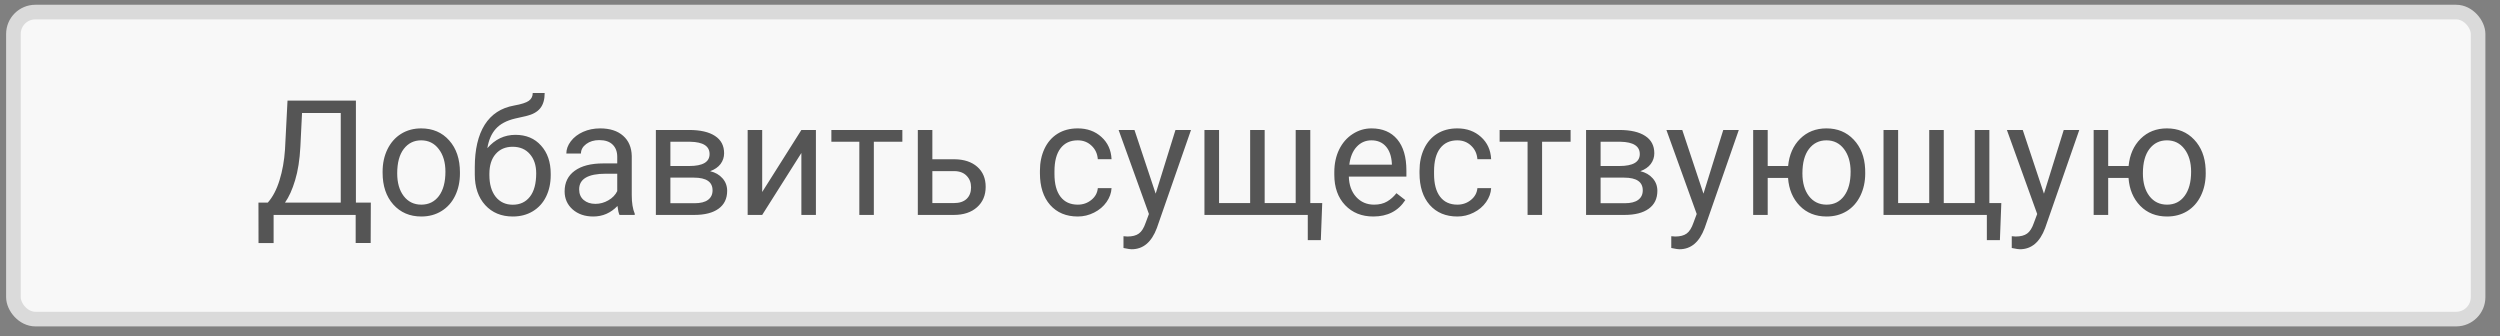 <svg width="171" height="23" viewBox="0 0 171 23" fill="none" xmlns="http://www.w3.org/2000/svg">
<rect x="0" y="0" width="171" height="23" fill="#808080" stroke="none"/>
<rect x="0.918" y="0.826" width="168.583" height="21" rx="1.5" fill="#F8F8F8" stroke="#DADADA"/>
<path d="M25.354 16.619H24.328V14.701H18.715V16.624H17.683L17.678 13.858H18.317C18.654 13.479 18.921 12.97 19.118 12.333C19.318 11.692 19.444 10.99 19.494 10.227L19.666 6.881H24.344V13.858H25.364L25.354 16.619ZM19.494 13.858H23.307V7.73H20.659L20.546 10.029C20.5 10.927 20.38 11.694 20.186 12.327C19.997 12.961 19.766 13.471 19.494 13.858ZM26.17 11.742C26.17 11.173 26.281 10.661 26.503 10.206C26.729 9.751 27.04 9.4 27.437 9.153C27.838 8.906 28.295 8.782 28.807 8.782C29.598 8.782 30.238 9.056 30.724 9.604C31.215 10.152 31.46 10.881 31.46 11.79V11.86C31.46 12.426 31.351 12.934 31.133 13.386C30.918 13.833 30.608 14.182 30.204 14.433C29.802 14.684 29.341 14.809 28.818 14.809C28.03 14.809 27.391 14.535 26.9 13.987C26.413 13.439 26.17 12.714 26.17 11.812V11.742ZM27.169 11.86C27.169 12.505 27.317 13.022 27.615 13.412C27.916 13.803 28.317 13.998 28.818 13.998C29.323 13.998 29.724 13.801 30.021 13.407C30.318 13.009 30.467 12.454 30.467 11.742C30.467 11.105 30.315 10.589 30.01 10.195C29.709 9.798 29.308 9.599 28.807 9.599C28.317 9.599 27.921 9.794 27.62 10.184C27.319 10.575 27.169 11.133 27.169 11.86ZM35.258 9.223C35.988 9.223 36.572 9.468 37.009 9.959C37.449 10.446 37.669 11.088 37.669 11.887V11.978C37.669 12.526 37.564 13.017 37.352 13.45C37.141 13.88 36.837 14.214 36.439 14.454C36.045 14.691 35.591 14.809 35.075 14.809C34.294 14.809 33.666 14.549 33.19 14.03C32.714 13.507 32.475 12.807 32.475 11.93V11.447C32.475 10.226 32.701 9.255 33.152 8.535C33.607 7.816 34.277 7.377 35.161 7.219C35.662 7.13 36.001 7.021 36.176 6.892C36.352 6.763 36.439 6.586 36.439 6.36H37.256C37.256 6.808 37.154 7.157 36.95 7.407C36.749 7.658 36.427 7.835 35.983 7.939L35.242 8.106C34.651 8.245 34.207 8.482 33.91 8.815C33.616 9.144 33.424 9.585 33.335 10.136C33.861 9.527 34.502 9.223 35.258 9.223ZM35.064 10.039C34.577 10.039 34.191 10.204 33.904 10.533C33.618 10.859 33.474 11.312 33.474 11.892V11.978C33.474 12.601 33.618 13.095 33.904 13.461C34.194 13.822 34.585 14.003 35.075 14.003C35.569 14.003 35.96 13.821 36.246 13.455C36.532 13.09 36.676 12.557 36.676 11.855C36.676 11.307 36.531 10.868 36.241 10.539C35.954 10.206 35.562 10.039 35.064 10.039ZM42.374 14.701C42.317 14.587 42.271 14.383 42.235 14.089C41.773 14.569 41.221 14.809 40.581 14.809C40.008 14.809 39.537 14.648 39.168 14.325C38.803 14 38.62 13.588 38.62 13.09C38.62 12.485 38.849 12.016 39.308 11.683C39.77 11.346 40.418 11.178 41.252 11.178H42.219V10.721C42.219 10.374 42.115 10.098 41.907 9.894C41.7 9.687 41.393 9.583 40.989 9.583C40.634 9.583 40.337 9.672 40.097 9.851C39.857 10.03 39.737 10.247 39.737 10.501H38.738C38.738 10.211 38.84 9.932 39.044 9.663C39.252 9.391 39.531 9.176 39.882 9.019C40.237 8.861 40.625 8.782 41.048 8.782C41.717 8.782 42.242 8.951 42.621 9.287C43.001 9.62 43.198 10.081 43.212 10.668V13.342C43.212 13.876 43.28 14.3 43.416 14.616V14.701H42.374ZM40.725 13.944C41.037 13.944 41.333 13.864 41.612 13.702C41.891 13.541 42.093 13.332 42.219 13.074V11.882H41.44C40.222 11.882 39.614 12.238 39.614 12.95C39.614 13.262 39.718 13.505 39.925 13.681C40.133 13.856 40.4 13.944 40.725 13.944ZM44.861 14.701V8.89H47.128C47.901 8.89 48.494 9.026 48.906 9.298C49.321 9.567 49.529 9.962 49.529 10.485C49.529 10.754 49.448 10.997 49.287 11.216C49.126 11.43 48.888 11.595 48.573 11.71C48.924 11.792 49.205 11.953 49.416 12.193C49.631 12.433 49.738 12.72 49.738 13.053C49.738 13.586 49.541 13.994 49.147 14.277C48.757 14.56 48.204 14.701 47.488 14.701H44.861ZM45.855 12.15V13.901H47.498C47.914 13.901 48.224 13.824 48.428 13.67C48.635 13.516 48.739 13.3 48.739 13.02C48.739 12.44 48.313 12.15 47.461 12.15H45.855ZM45.855 11.355H47.139C48.07 11.355 48.535 11.083 48.535 10.539C48.535 9.995 48.095 9.713 47.214 9.696H45.855V11.355ZM54.814 8.89H55.808V14.701H54.814V10.464L52.134 14.701H51.14V8.89H52.134V13.133L54.814 8.89ZM61.721 9.696H59.771V14.701H58.778V9.696H56.866V8.89H61.721V9.696ZM63.773 10.893H65.282C65.941 10.9 66.462 11.072 66.845 11.409C67.228 11.745 67.42 12.202 67.42 12.779C67.42 13.359 67.223 13.824 66.829 14.175C66.435 14.526 65.905 14.701 65.239 14.701H62.779V8.89H63.773V10.893ZM63.773 11.704V13.89H65.25C65.622 13.89 65.911 13.796 66.115 13.606C66.319 13.412 66.421 13.149 66.421 12.816C66.421 12.494 66.321 12.231 66.12 12.027C65.923 11.819 65.646 11.711 65.287 11.704H63.773ZM73.72 13.998C74.075 13.998 74.384 13.89 74.649 13.675C74.914 13.461 75.061 13.192 75.09 12.87H76.03C76.012 13.203 75.897 13.52 75.686 13.821C75.475 14.121 75.192 14.361 74.837 14.54C74.486 14.719 74.114 14.809 73.72 14.809C72.929 14.809 72.299 14.546 71.829 14.019C71.364 13.489 71.131 12.766 71.131 11.849V11.683C71.131 11.117 71.235 10.614 71.443 10.174C71.65 9.733 71.948 9.391 72.334 9.148C72.725 8.904 73.185 8.782 73.715 8.782C74.367 8.782 74.907 8.978 75.337 9.368C75.77 9.758 76.001 10.265 76.03 10.888H75.09C75.061 10.512 74.918 10.204 74.66 9.964C74.406 9.721 74.091 9.599 73.715 9.599C73.21 9.599 72.818 9.781 72.538 10.147C72.263 10.508 72.125 11.033 72.125 11.72V11.908C72.125 12.578 72.263 13.094 72.538 13.455C72.814 13.817 73.208 13.998 73.72 13.998ZM79.048 13.246L80.402 8.89H81.465L79.129 15.598C78.767 16.565 78.192 17.049 77.405 17.049L77.217 17.032L76.846 16.963V16.157L77.115 16.178C77.451 16.178 77.713 16.11 77.899 15.974C78.089 15.838 78.244 15.589 78.366 15.228L78.586 14.637L76.513 8.89H77.598L79.048 13.246ZM83.383 8.89V13.89H85.51V8.89H86.503V13.89H88.625V8.89H89.624V13.89H90.44L90.344 16.425H89.452V14.701H82.384V8.89H83.383ZM93.932 14.809C93.144 14.809 92.503 14.551 92.009 14.035C91.515 13.516 91.267 12.823 91.267 11.957V11.774C91.267 11.198 91.377 10.684 91.595 10.233C91.817 9.778 92.125 9.423 92.519 9.169C92.916 8.911 93.346 8.782 93.808 8.782C94.564 8.782 95.151 9.031 95.57 9.529C95.989 10.027 96.198 10.739 96.198 11.667V12.08H92.261C92.275 12.653 92.442 13.117 92.761 13.471C93.083 13.822 93.491 13.998 93.985 13.998C94.336 13.998 94.633 13.926 94.877 13.783C95.12 13.64 95.333 13.45 95.516 13.214L96.123 13.686C95.636 14.435 94.906 14.809 93.932 14.809ZM93.808 9.599C93.407 9.599 93.07 9.746 92.798 10.039C92.526 10.329 92.358 10.738 92.293 11.264H95.204V11.189C95.176 10.684 95.04 10.293 94.796 10.018C94.553 9.739 94.223 9.599 93.808 9.599ZM99.684 13.998C100.039 13.998 100.348 13.89 100.613 13.675C100.878 13.461 101.025 13.192 101.054 12.87H101.994C101.976 13.203 101.861 13.52 101.65 13.821C101.439 14.121 101.156 14.361 100.801 14.54C100.45 14.719 100.078 14.809 99.684 14.809C98.893 14.809 98.263 14.546 97.793 14.019C97.328 13.489 97.095 12.766 97.095 11.849V11.683C97.095 11.117 97.199 10.614 97.407 10.174C97.614 9.733 97.912 9.391 98.298 9.148C98.689 8.904 99.149 8.782 99.679 8.782C100.33 8.782 100.871 8.978 101.301 9.368C101.734 9.758 101.965 10.265 101.994 10.888H101.054C101.025 10.512 100.882 10.204 100.624 9.964C100.37 9.721 100.055 9.599 99.679 9.599C99.174 9.599 98.782 9.781 98.502 10.147C98.227 10.508 98.089 11.033 98.089 11.72V11.908C98.089 12.578 98.227 13.094 98.502 13.455C98.778 13.817 99.172 13.998 99.684 13.998ZM107.429 9.696H105.479V14.701H104.486V9.696H102.574V8.89H107.429V9.696ZM108.487 14.701V8.89H110.754C111.527 8.89 112.12 9.026 112.532 9.298C112.947 9.567 113.155 9.962 113.155 10.485C113.155 10.754 113.074 10.997 112.913 11.216C112.752 11.43 112.514 11.595 112.199 11.71C112.55 11.792 112.831 11.953 113.042 12.193C113.257 12.433 113.364 12.72 113.364 13.053C113.364 13.586 113.167 13.994 112.773 14.277C112.383 14.56 111.83 14.701 111.114 14.701H108.487ZM109.481 12.15V13.901H111.124C111.54 13.901 111.85 13.824 112.054 13.67C112.261 13.516 112.365 13.3 112.365 13.02C112.365 12.44 111.939 12.15 111.087 12.15H109.481ZM109.481 11.355H110.765C111.696 11.355 112.161 11.083 112.161 10.539C112.161 9.995 111.721 9.713 110.84 9.696H109.481V11.355ZM116.517 13.246L117.871 8.89H118.934L116.598 15.598C116.236 16.565 115.661 17.049 114.873 17.049L114.685 17.032L114.315 16.963V16.157L114.583 16.178C114.92 16.178 115.181 16.11 115.368 15.974C115.557 15.838 115.713 15.589 115.835 15.228L116.055 14.637L113.982 8.89H115.067L116.517 13.246ZM120.911 11.355H122.307C122.382 10.582 122.656 9.961 123.129 9.491C123.605 9.019 124.205 8.782 124.928 8.782C125.687 8.782 126.309 9.038 126.792 9.551C127.275 10.063 127.537 10.729 127.576 11.549L127.581 11.86C127.581 12.426 127.47 12.936 127.248 13.391C127.026 13.846 126.715 14.197 126.314 14.444C125.913 14.687 125.455 14.809 124.939 14.809C124.191 14.809 123.578 14.565 123.102 14.078C122.626 13.588 122.359 12.952 122.302 12.172H120.911V14.701H119.917V8.89H120.911V11.355ZM123.285 11.86C123.285 12.505 123.433 13.022 123.73 13.412C124.031 13.803 124.434 13.998 124.939 13.998C125.444 13.998 125.843 13.799 126.137 13.402C126.434 13.004 126.582 12.451 126.582 11.742C126.582 11.108 126.432 10.592 126.131 10.195C125.831 9.798 125.429 9.599 124.928 9.599C124.434 9.599 124.037 9.794 123.736 10.184C123.435 10.575 123.285 11.133 123.285 11.86ZM129.832 8.89V13.89H131.959V8.89H132.953V13.89H135.074V8.89H136.073V13.89H136.89L136.793 16.425H135.901V14.701H128.833V8.89H129.832ZM139.806 13.246L141.16 8.89H142.223L139.887 15.598C139.525 16.565 138.95 17.049 138.163 17.049L137.975 17.032L137.604 16.963V16.157L137.872 16.178C138.209 16.178 138.47 16.11 138.657 15.974C138.846 15.838 139.002 15.589 139.124 15.228L139.344 14.637L137.271 8.89H138.356L139.806 13.246ZM144.2 11.355H145.596C145.671 10.582 145.945 9.961 146.418 9.491C146.894 9.019 147.494 8.782 148.217 8.782C148.976 8.782 149.598 9.038 150.081 9.551C150.564 10.063 150.826 10.729 150.865 11.549L150.871 11.86C150.871 12.426 150.76 12.936 150.538 13.391C150.316 13.846 150.004 14.197 149.603 14.444C149.202 14.687 148.744 14.809 148.228 14.809C147.48 14.809 146.867 14.565 146.391 14.078C145.915 13.588 145.648 12.952 145.591 12.172H144.2V14.701H143.206V8.89H144.2V11.355ZM146.574 11.86C146.574 12.505 146.722 13.022 147.019 13.412C147.32 13.803 147.723 13.998 148.228 13.998C148.733 13.998 149.132 13.799 149.426 13.402C149.723 13.004 149.872 12.451 149.872 11.742C149.872 11.108 149.721 10.592 149.42 10.195C149.12 9.798 148.719 9.599 148.217 9.599C147.723 9.599 147.326 9.794 147.025 10.184C146.724 10.575 146.574 11.133 146.574 11.86Z" fill="#555555"/>
</svg>
